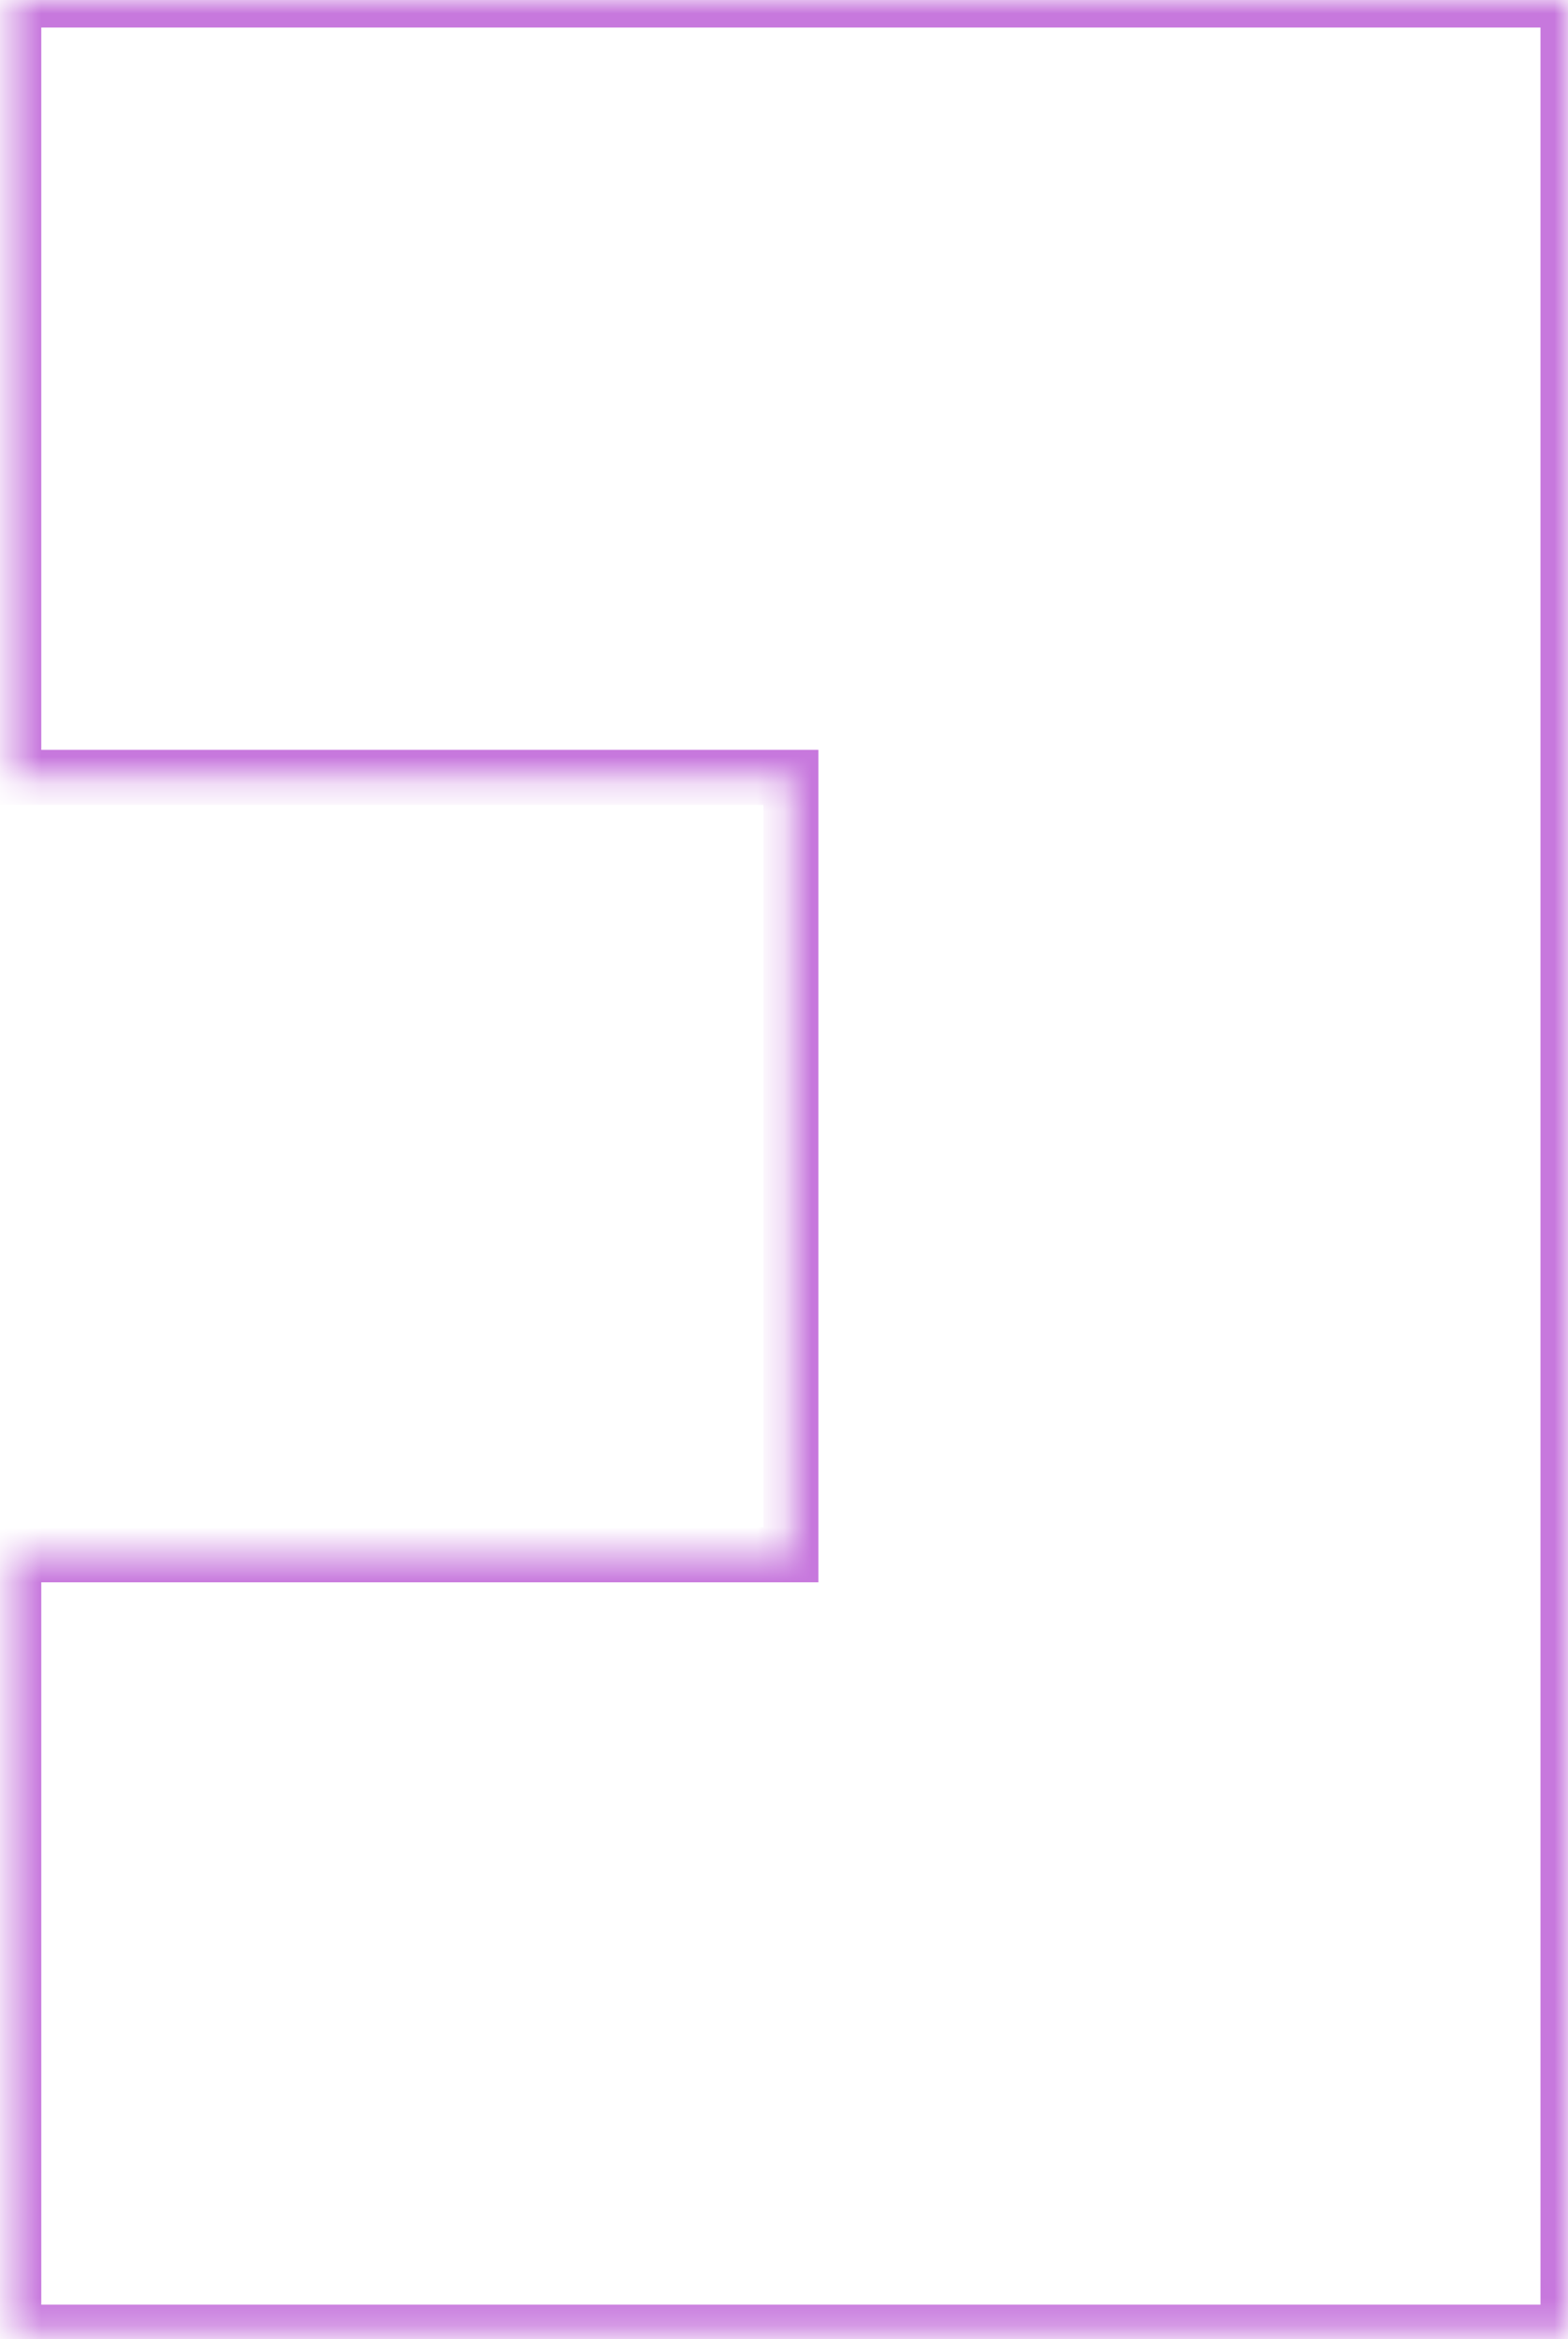 <?xml version="1.0" encoding="UTF-8" standalone="no"?><svg width='57' height='85' viewBox='0 0 57 85' fill='none' xmlns='http://www.w3.org/2000/svg'>
<mask id='path-1-inside-1_52_1836' fill='white'>
<path fill-rule='evenodd' clip-rule='evenodd' d='M0.5 0H28.75H57V28.25V56.5V84.75H28.75H0.5V56.5H28.75V28.25H0.5V0Z'/>
</mask>
<path d='M0.5 0V-1H-0.5V0H0.5ZM57 0H58V-1H57V0ZM57 84.75V85.75H58V84.75H57ZM0.5 84.75H-0.5V85.75H0.5V84.75ZM0.5 56.5V55.5H-0.5V56.5H0.5ZM28.75 56.5V57.5H29.75V56.5H28.75ZM28.75 28.25H29.75V27.25H28.75V28.25ZM0.5 28.25H-0.5V29.25H0.5V28.25ZM28.75 -1H0.5V1H28.75V-1ZM57 -1H28.75V1H57V-1ZM58 28.25V0H56V28.25H58ZM58 56.5V28.25H56V56.5H58ZM58 84.75V56.5H56V84.75H58ZM28.75 85.75H57V83.75H28.75V85.75ZM28.75 83.75H0.5V85.75H28.75V83.75ZM1.5 84.75V56.5H-0.5V84.75H1.5ZM0.5 57.5H28.75V55.5H0.5V57.5ZM27.75 28.25V56.5H29.75V28.25H27.75ZM0.5 29.25H28.75V27.25H0.5V29.25ZM-0.5 0V28.25H1.5V0H-0.5Z' fill='#C778DD' mask='url(#path-1-inside-1_52_1836)'/>
</svg>
